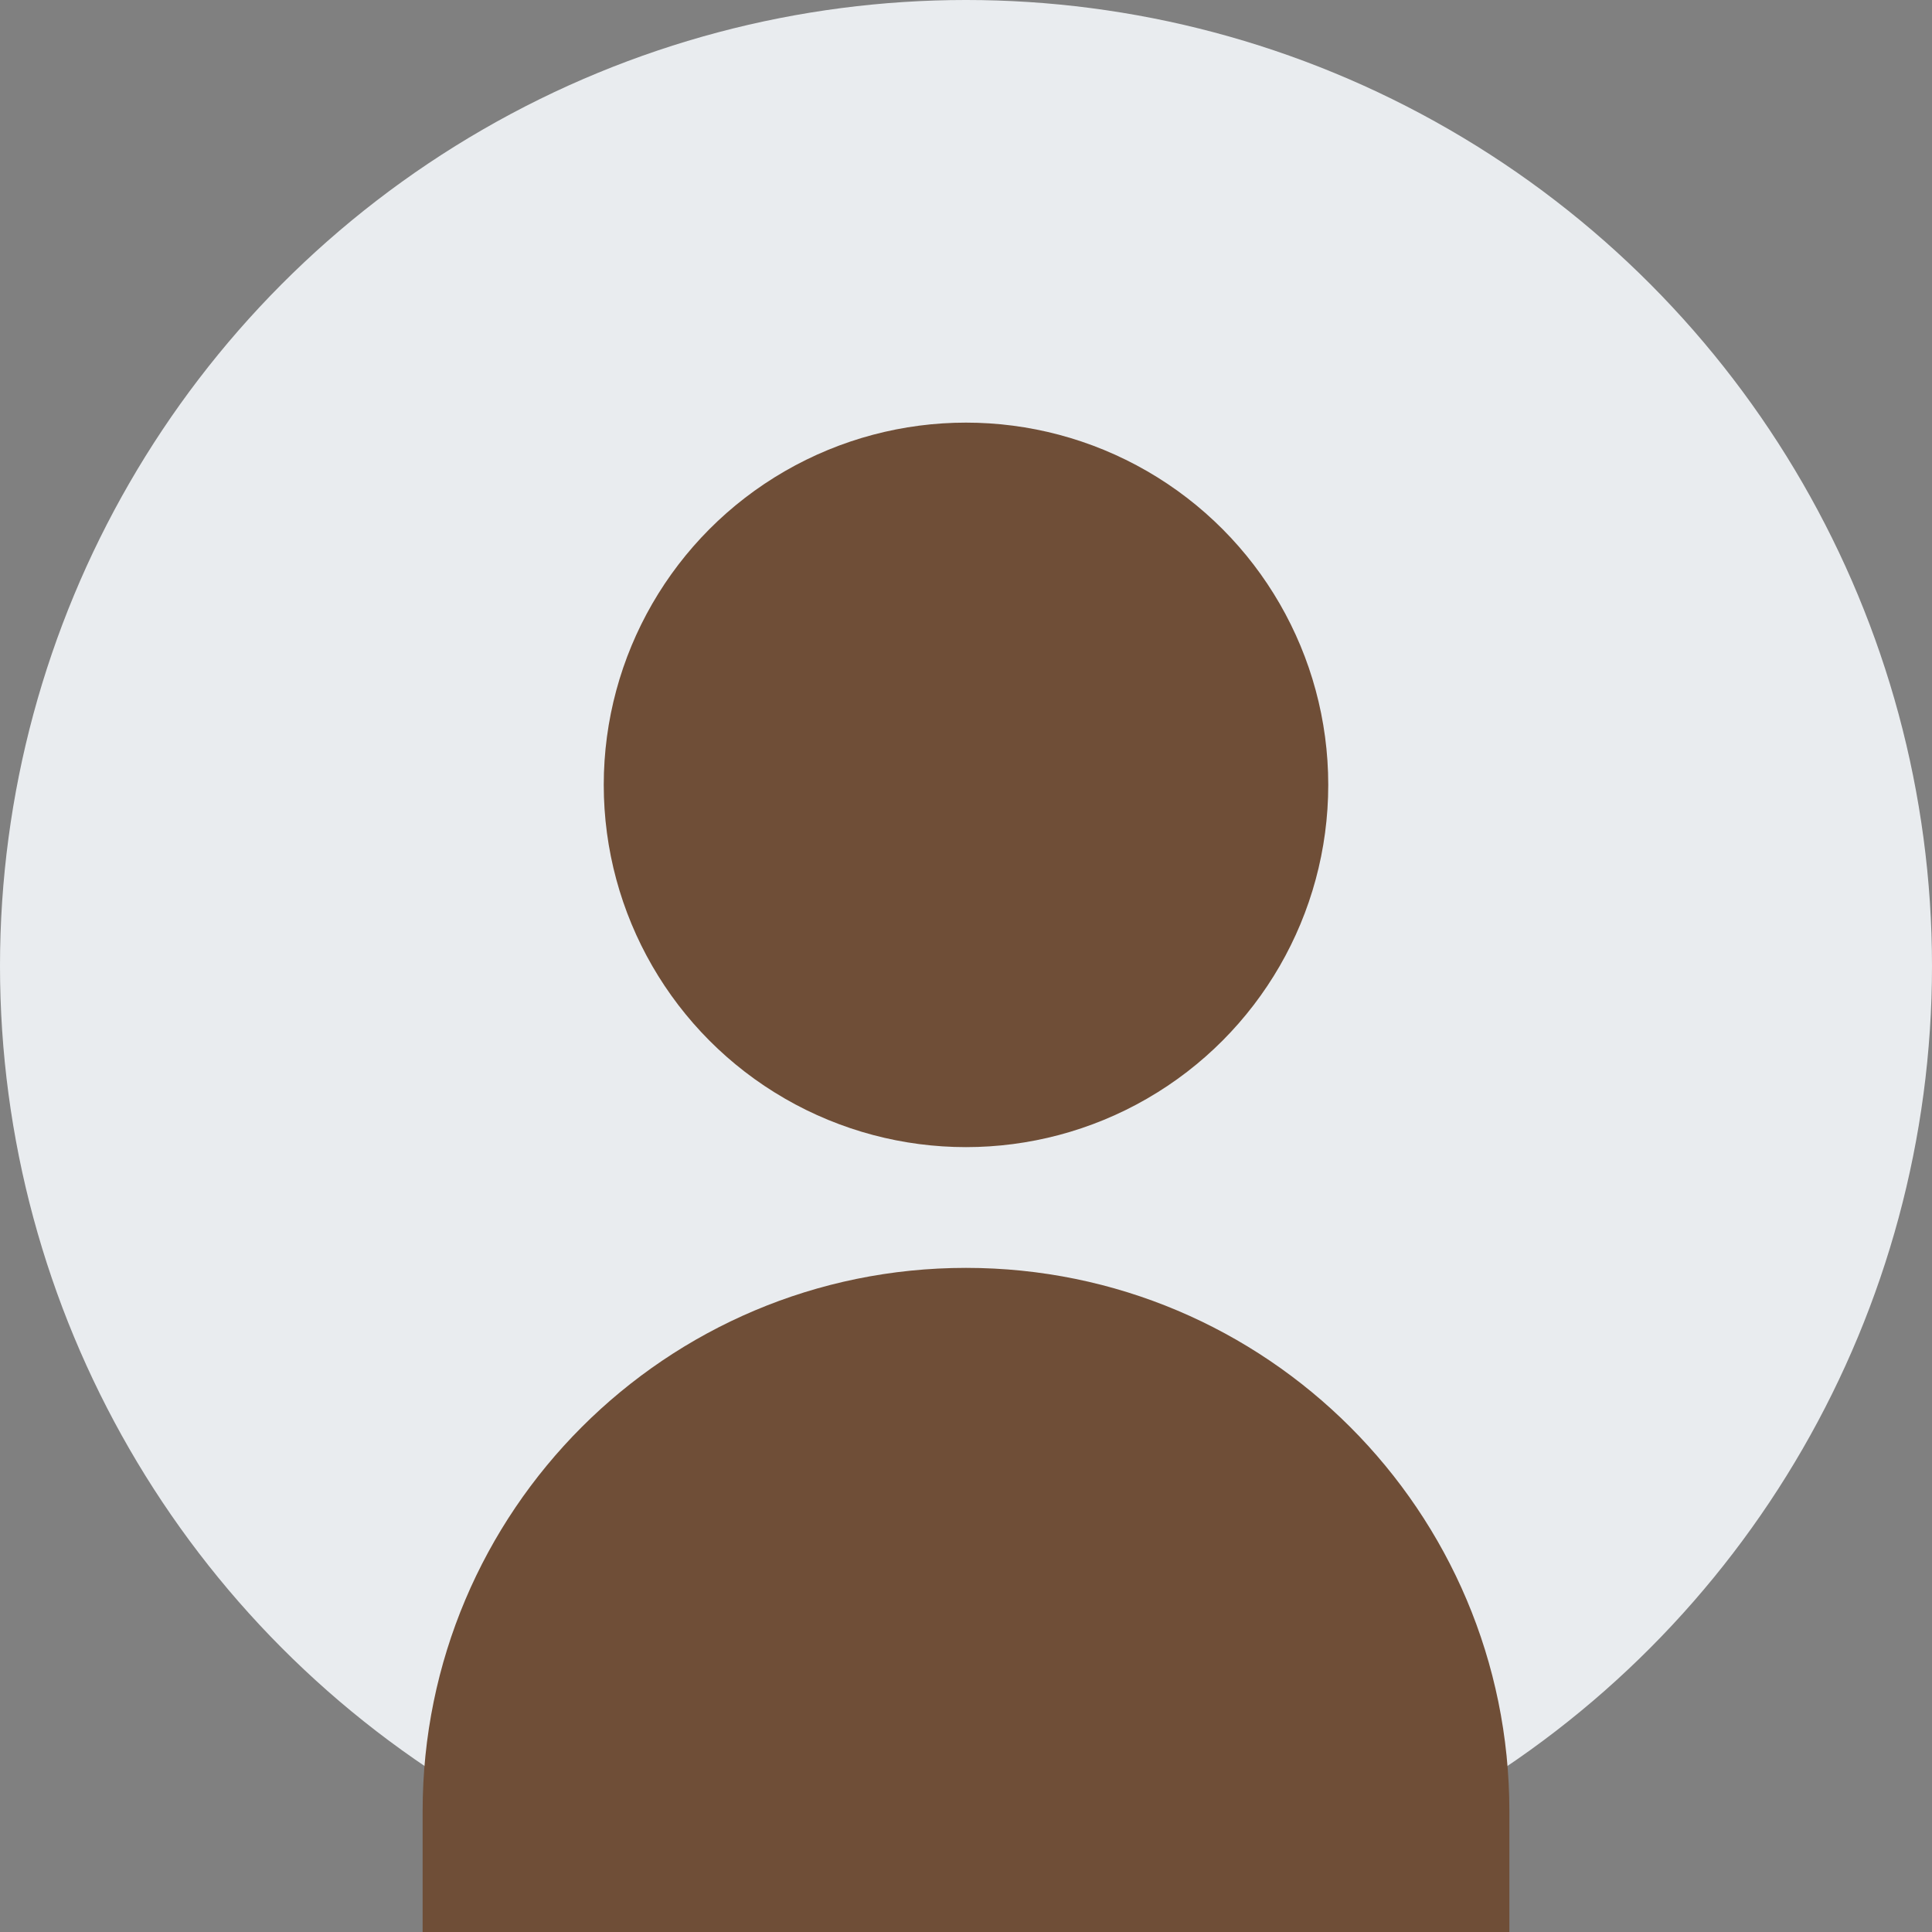 <?xml version="1.0" encoding="UTF-8"?>
<svg width="128" height="128" viewBox="0 0 128 128" fill="none" xmlns="http://www.w3.org/2000/svg">
    <rect x="0" y="0" width="128" height="128" fill="#808080" stroke="none"/>
    <circle cx="64" cy="64" r="64" fill="#E9ECEF"/>
    <circle cx="64" cy="52" r="24" fill="#6F4E37"/>
    <path d="M64 84C44.118 84 28 100.118 28 120V128H100V120C100 100.118 83.882 84 64 84Z" fill="#6F4E37"/>
</svg> 